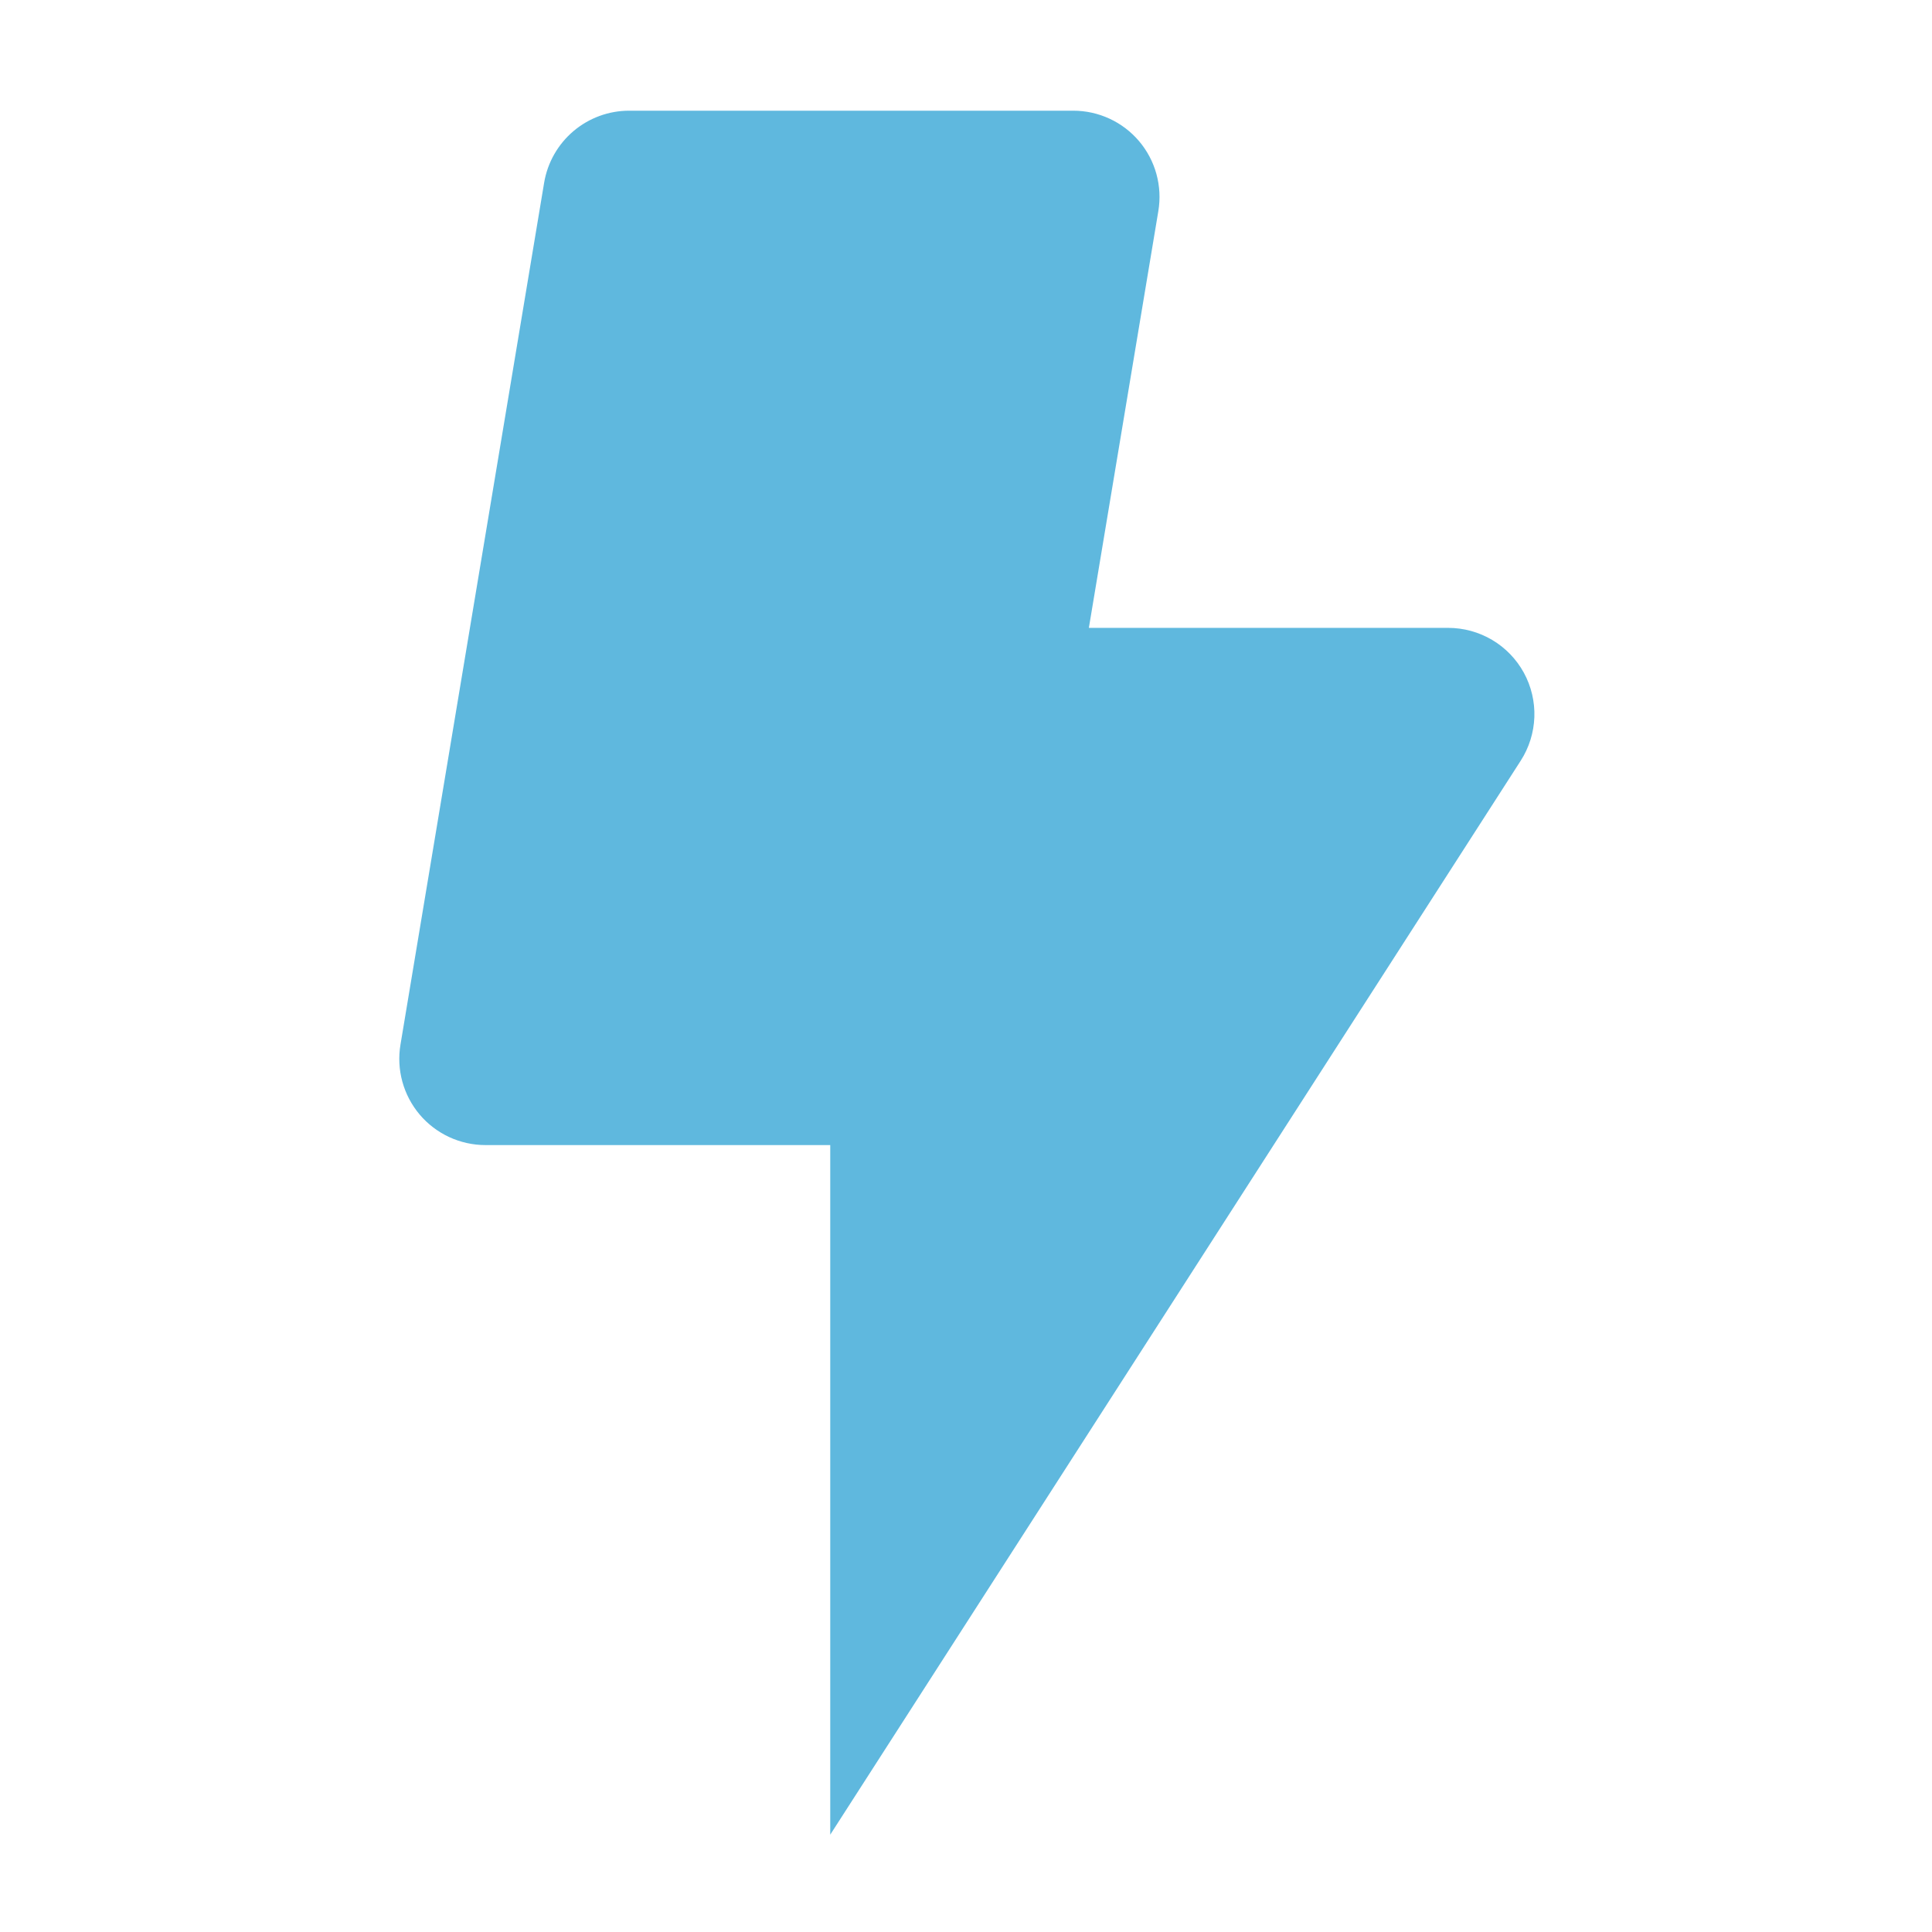 <svg width="71" height="71" viewBox="0 0 71 71" fill="none" xmlns="http://www.w3.org/2000/svg">
<path d="M53.218 23.074H40.015L42.568 7.758C42.644 7.304 42.62 6.839 42.498 6.395C42.376 5.951 42.158 5.539 41.861 5.188C41.563 4.837 41.192 4.554 40.774 4.361C40.357 4.168 39.902 4.068 39.441 4.068H23.121C22.372 4.068 21.647 4.334 21.075 4.818C20.503 5.303 20.121 5.974 19.997 6.713L14.717 38.391C14.641 38.844 14.665 39.309 14.787 39.753C14.909 40.197 15.126 40.608 15.423 40.96C15.72 41.311 16.091 41.593 16.508 41.787C16.926 41.98 17.38 42.081 17.84 42.081H30.511V67.423L55.885 27.956C56.193 27.477 56.366 26.924 56.387 26.355C56.407 25.787 56.274 25.223 56.001 24.723C55.728 24.224 55.325 23.807 54.836 23.517C54.346 23.227 53.787 23.074 53.218 23.074Z" fill="#5FB8DE"/>
</svg>
